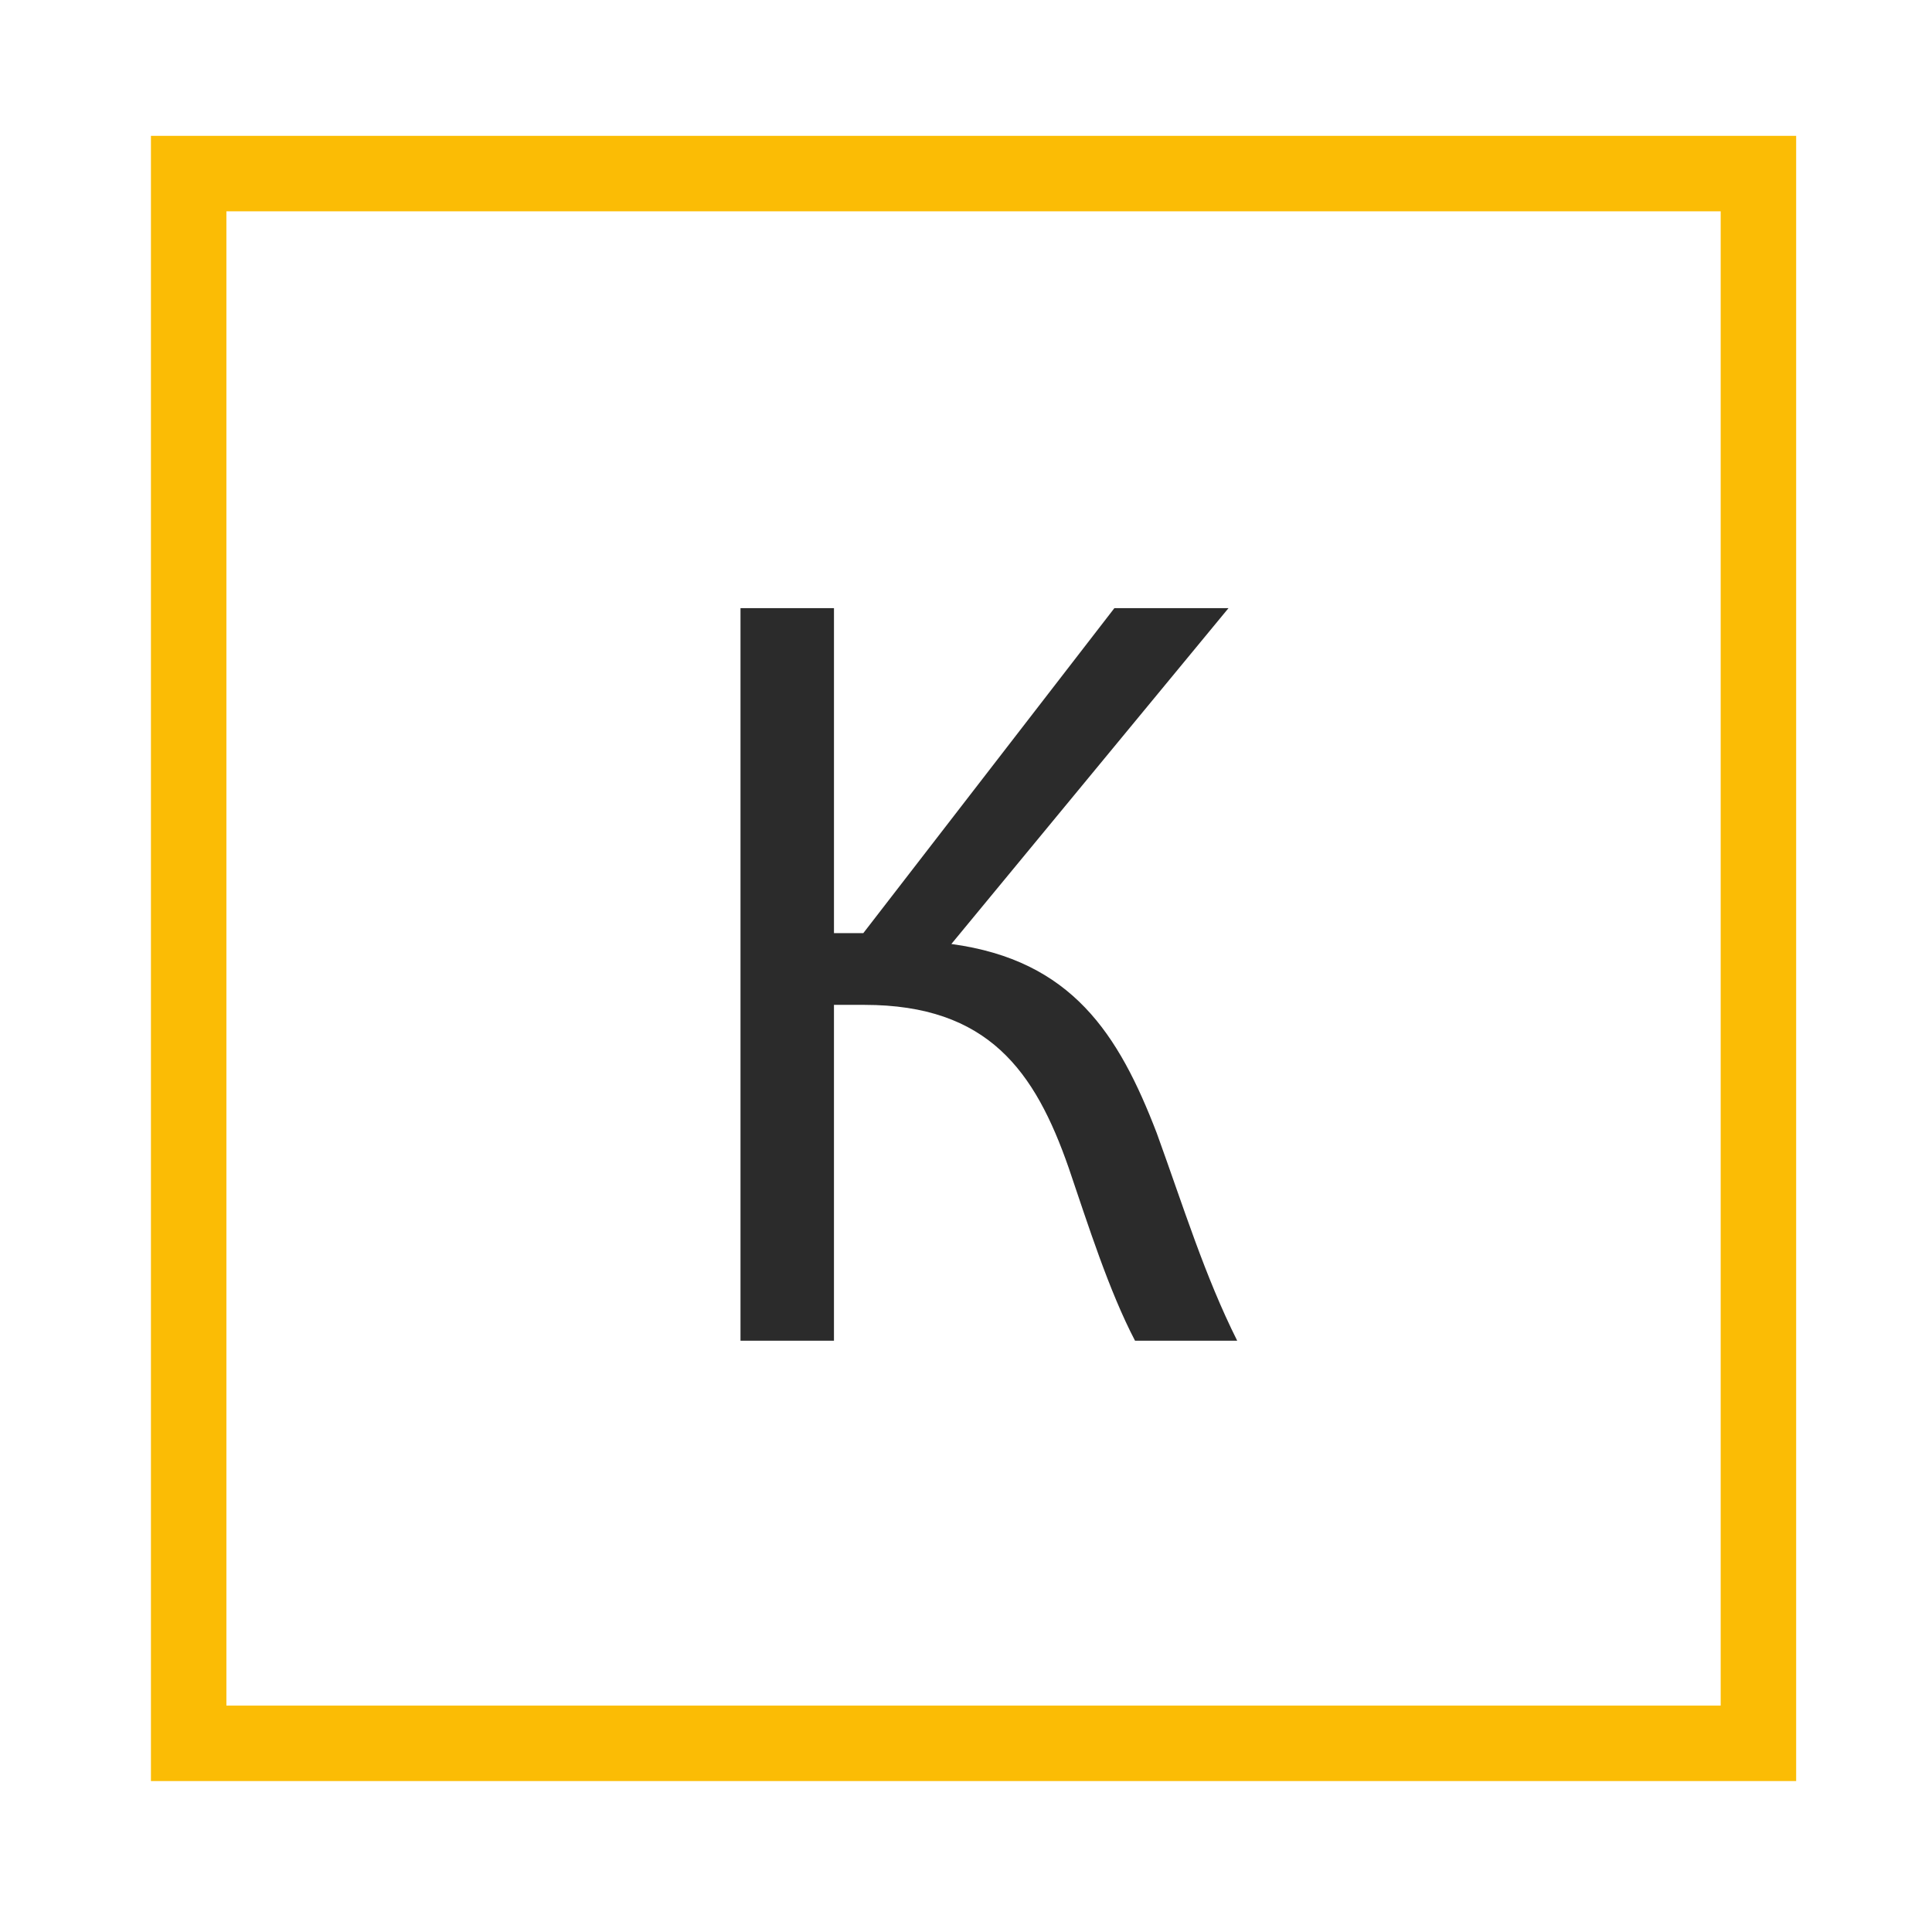 <?xml version="1.0" encoding="iso-8859-1"?>
<!-- Generator: Adobe Illustrator 23.0.0, SVG Export Plug-In . SVG Version: 6.00 Build 0)  -->
<svg version="1.1" id="&#x421;&#x43B;&#x43E;&#x439;_1"
	 xmlns="http://www.w3.org/2000/svg" xmlns:xlink="http://www.w3.org/1999/xlink" x="0px" y="0px" width="128px" height="128px"
	 viewBox="0 0 128 128" style="enable-background:new 0 0 128 128;" xml:space="preserve">
<g>
	<path style="fill:#2B2B2B;" d="M55.253,40.292v21.53h1.944l16.633-21.53h7.561L63.03,62.542c7.993,1.08,11.089,5.976,13.608,12.529
		c1.801,4.969,3.169,9.434,5.329,13.754h-6.769c-1.729-3.313-3.096-7.633-4.393-11.449c-2.232-6.408-5.328-10.801-13.537-10.801
		h-2.016v22.25h-6.192V40.292H55.253z"/>
</g>
<rect x="12.5" y="11.5" style="fill:none;stroke:#FBBC05;stroke-width:5;stroke-miterlimit:10;" width="104" height="104"/>
<g>
</g>
<g>
</g>
<g>
</g>
<g>
</g>
<g>
</g>
<g>
</g>
<g>
</g>
<g>
</g>
<g>
</g>
<g>
</g>
<g>
</g>
<g>
</g>
<g>
</g>
<g>
</g>
<g>
</g>
</svg>
